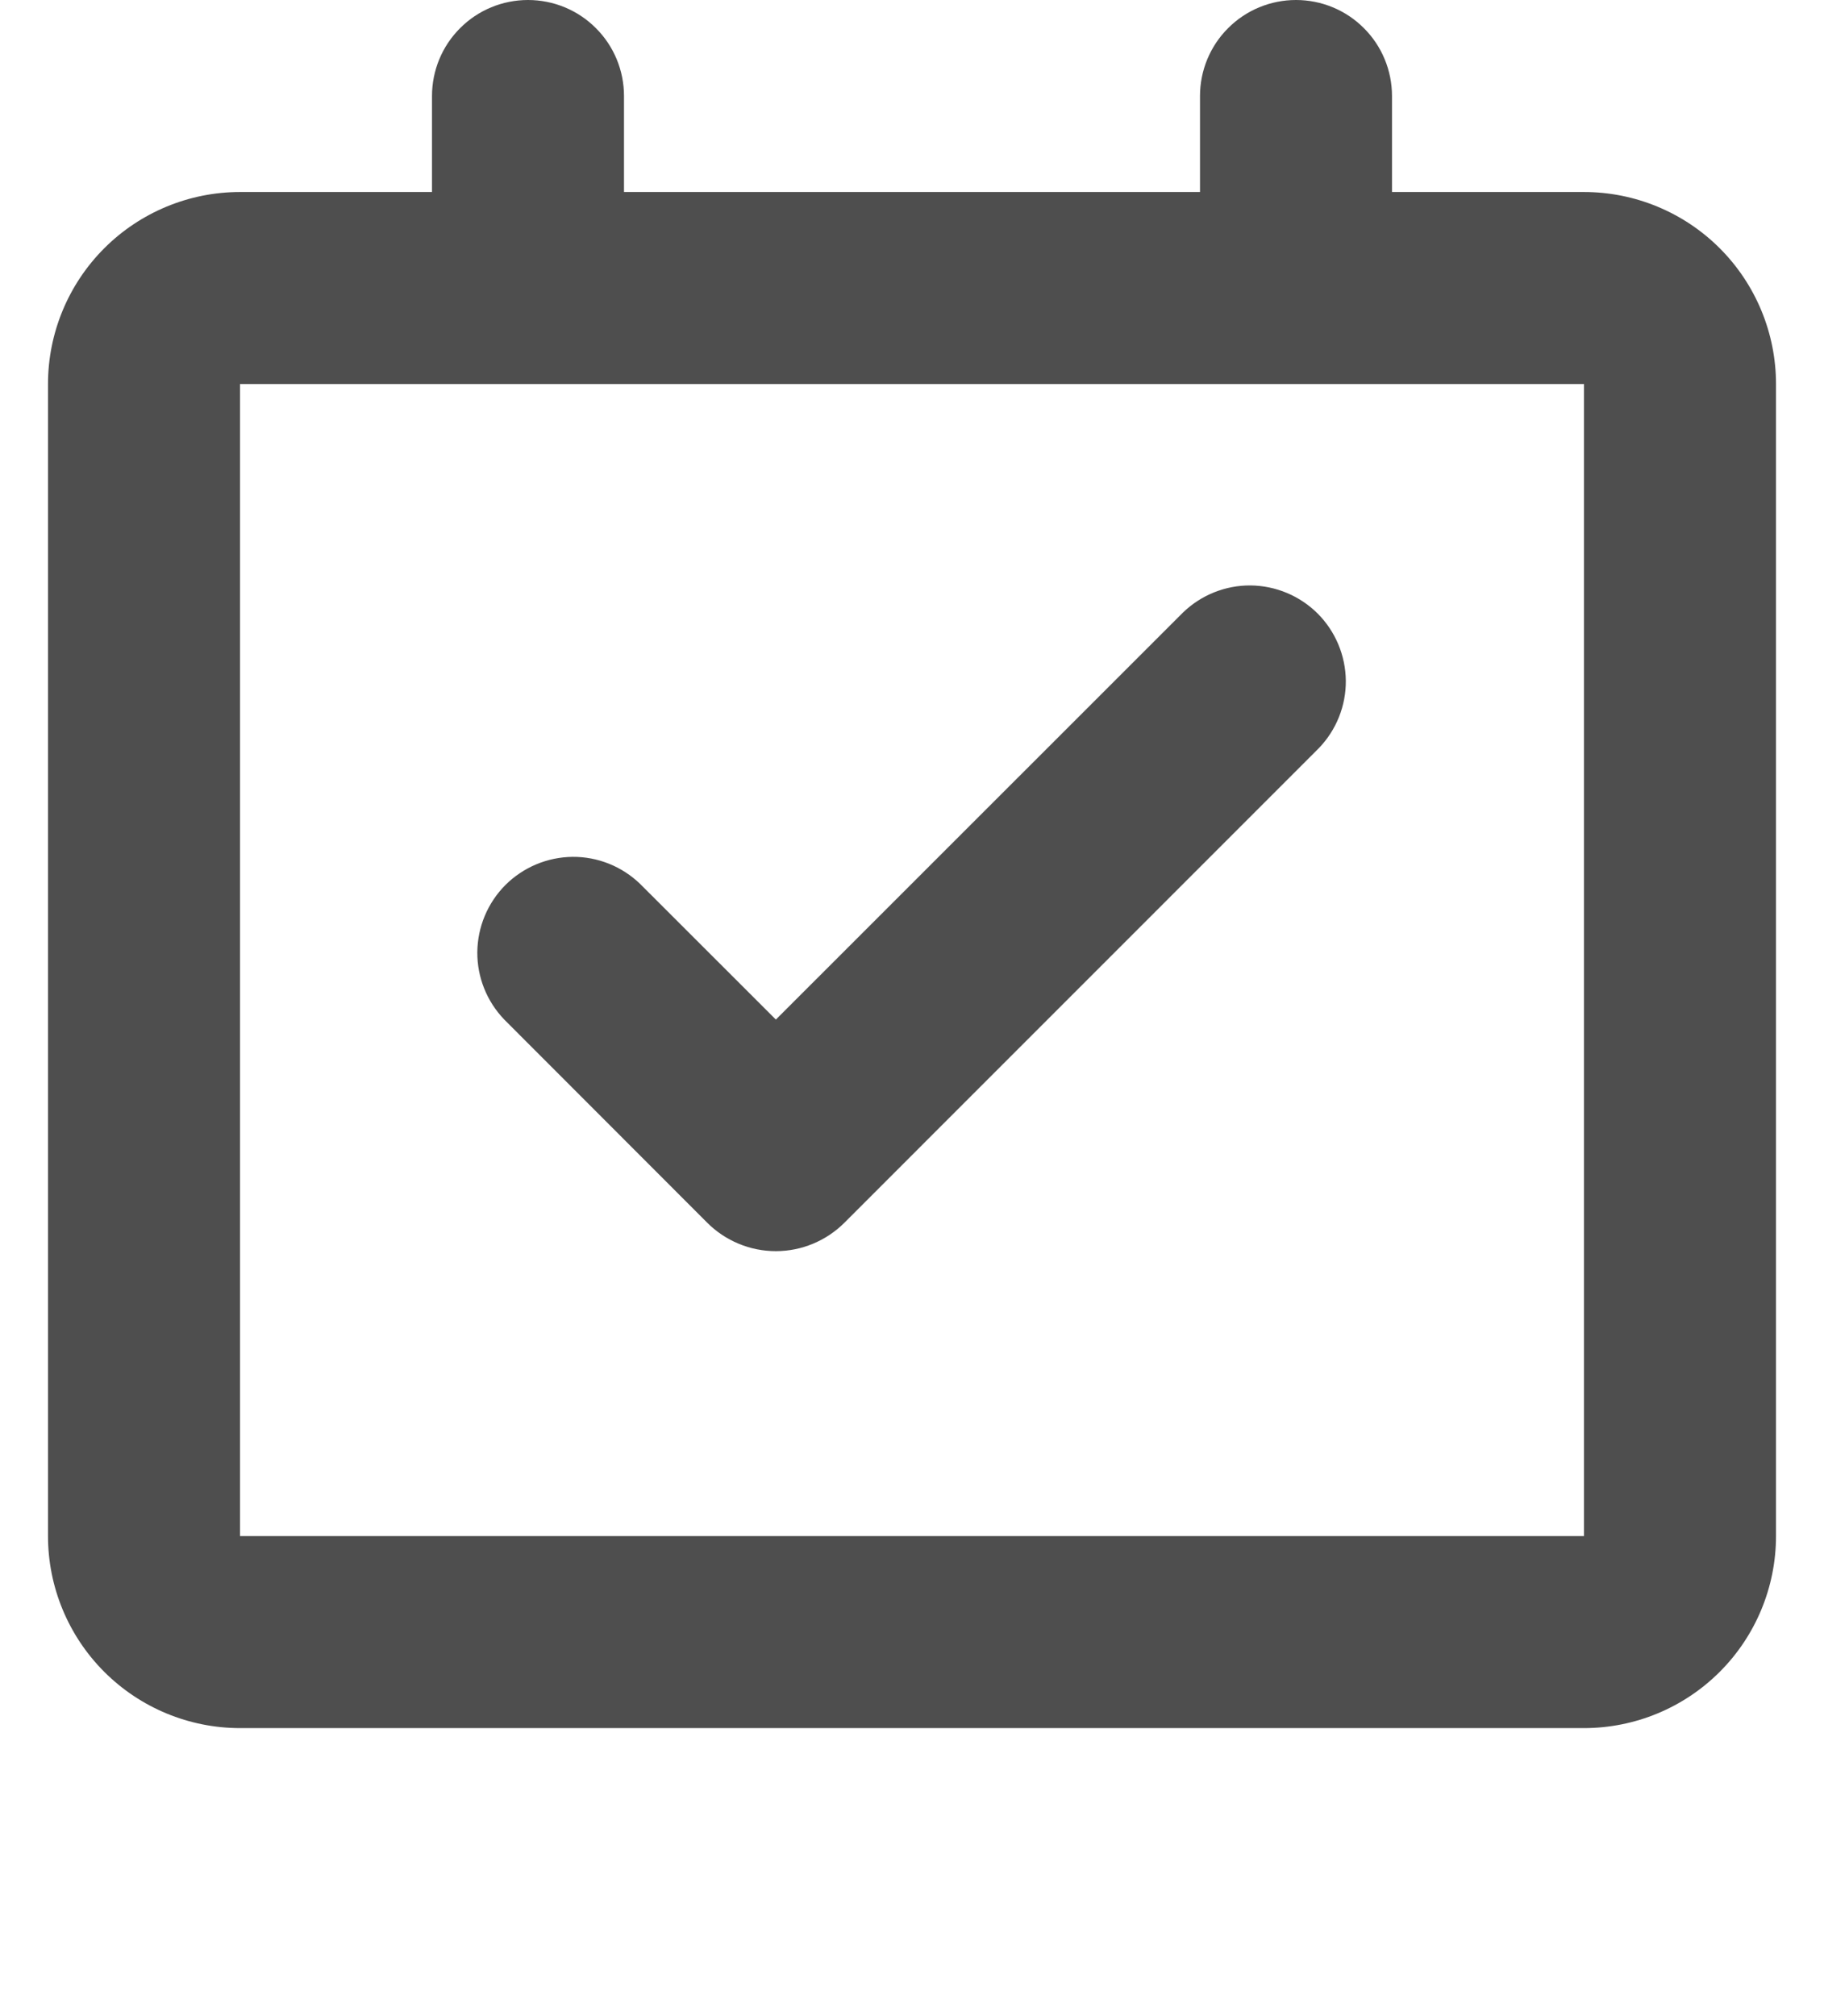 <svg width="19" height="21" viewBox="0 0 19 21" fill="none" xmlns="http://www.w3.org/2000/svg">
<path d="M13.5 0C13.765 0 14.02 0.105 14.207 0.293C14.395 0.48 14.5 0.735 14.5 1V2H16.5C17.03 2 17.539 2.211 17.914 2.586C18.289 2.961 18.5 3.47 18.5 4V16C18.5 16.53 18.289 17.039 17.914 17.414C17.539 17.789 17.03 18 16.5 18H2.5C1.97 18 1.461 17.789 1.086 17.414C0.711 17.039 0.5 16.53 0.5 16V4C0.5 3.47 0.711 2.961 1.086 2.586C1.461 2.211 1.97 2 2.5 2H4.5V1C4.5 0.735 4.605 0.48 4.793 0.293C4.98 0.105 5.235 0 5.5 0C5.765 0 6.02 0.105 6.207 0.293C6.395 0.48 6.5 0.735 6.5 1V2H12.5V1C12.5 0.735 12.605 0.48 12.793 0.293C12.98 0.105 13.235 0 13.5 0ZM16.5 4H2.5V16H16.5V4ZM12.324 6.379C12.513 6.197 12.765 6.096 13.027 6.098C13.29 6.101 13.54 6.206 13.726 6.391C13.911 6.577 14.016 6.827 14.019 7.09C14.021 7.352 13.92 7.604 13.738 7.793L8.796 12.736C8.702 12.83 8.591 12.904 8.468 12.955C8.346 13.006 8.214 13.032 8.082 13.032C7.949 13.032 7.817 13.006 7.695 12.955C7.572 12.904 7.461 12.83 7.367 12.736L5.253 10.62C5.071 10.431 4.97 10.179 4.972 9.917C4.975 9.654 5.08 9.404 5.265 9.218C5.451 9.033 5.701 8.928 5.964 8.925C6.226 8.923 6.478 9.024 6.667 9.206L8.082 10.62L12.324 6.379Z" fill="#4E4E4E"/>
</svg>
